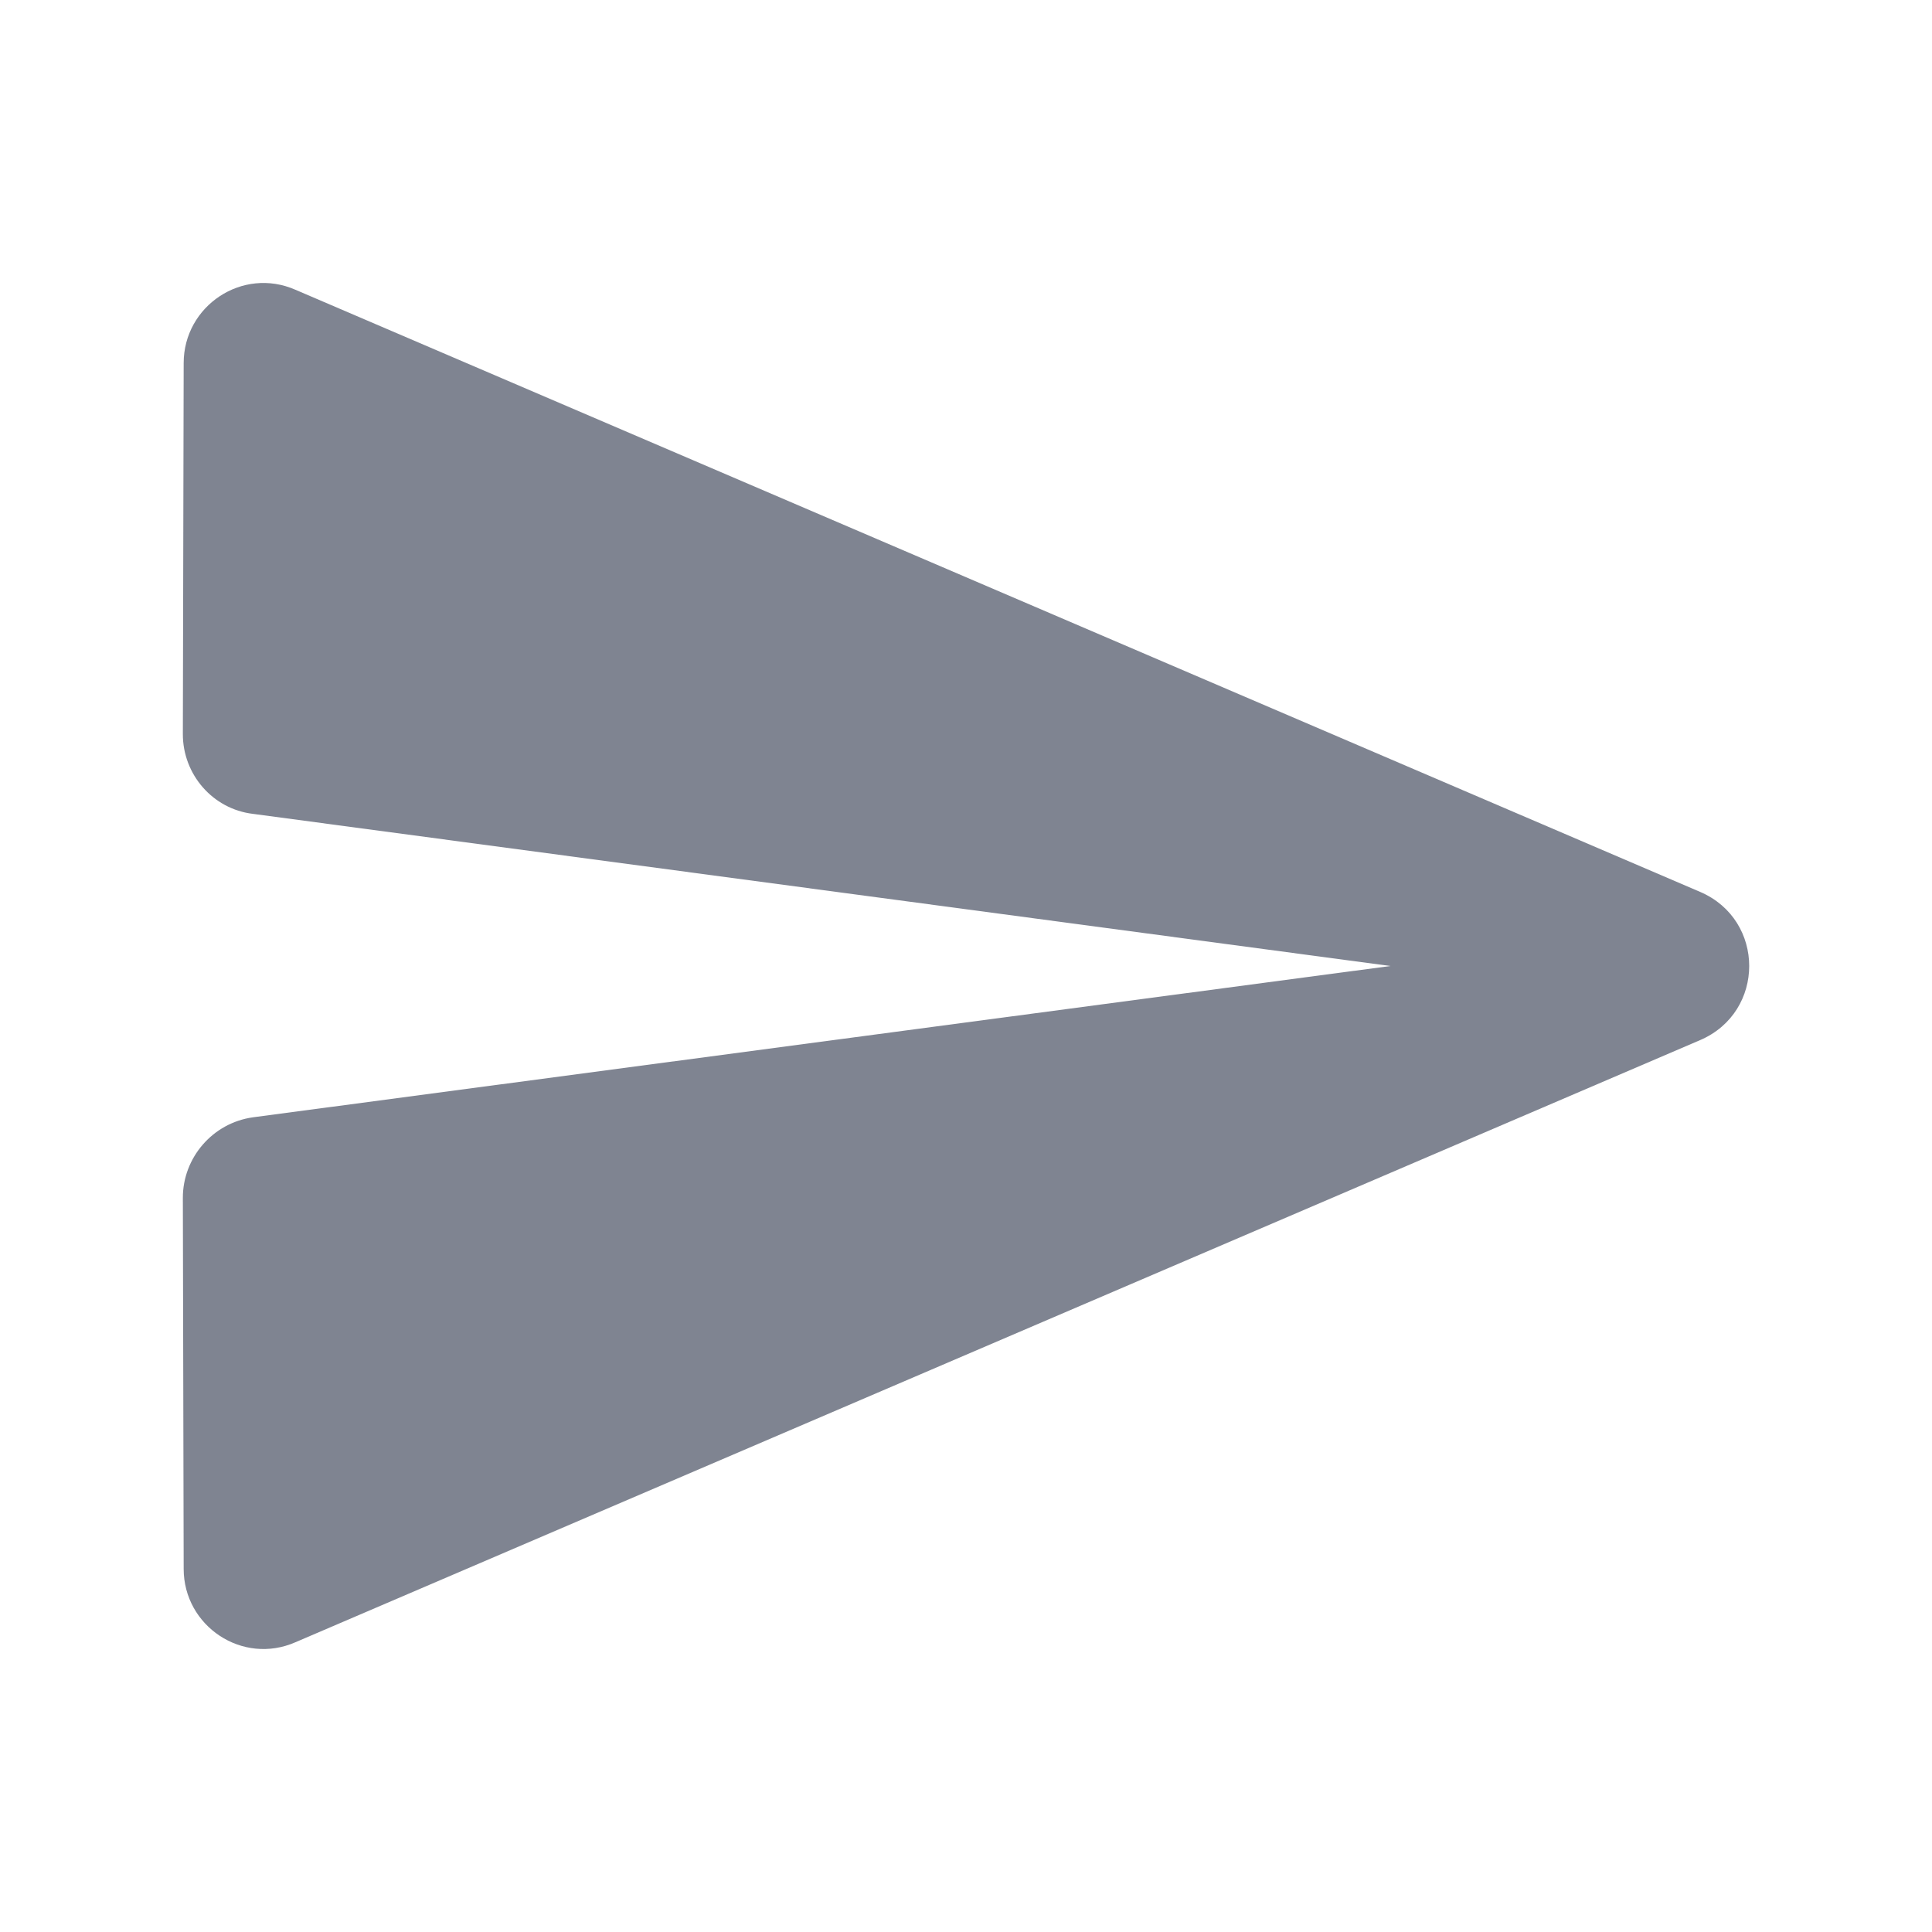 <svg width="28" height="28" viewBox="0 0 28 28" fill="none" xmlns="http://www.w3.org/2000/svg">
<path d="M4.283 23.8L24.642 15.073C25.587 14.665 25.587 13.335 24.642 12.927L4.283 4.2C3.513 3.862 2.662 4.433 2.662 5.262L2.65 10.64C2.65 11.223 3.082 11.725 3.665 11.795L20.15 14L3.665 16.193C3.082 16.275 2.65 16.777 2.65 17.36L2.662 22.738C2.662 23.567 3.513 24.138 4.283 23.8Z" fill="#131D35" fill-opacity="0.54"/>
</svg>
